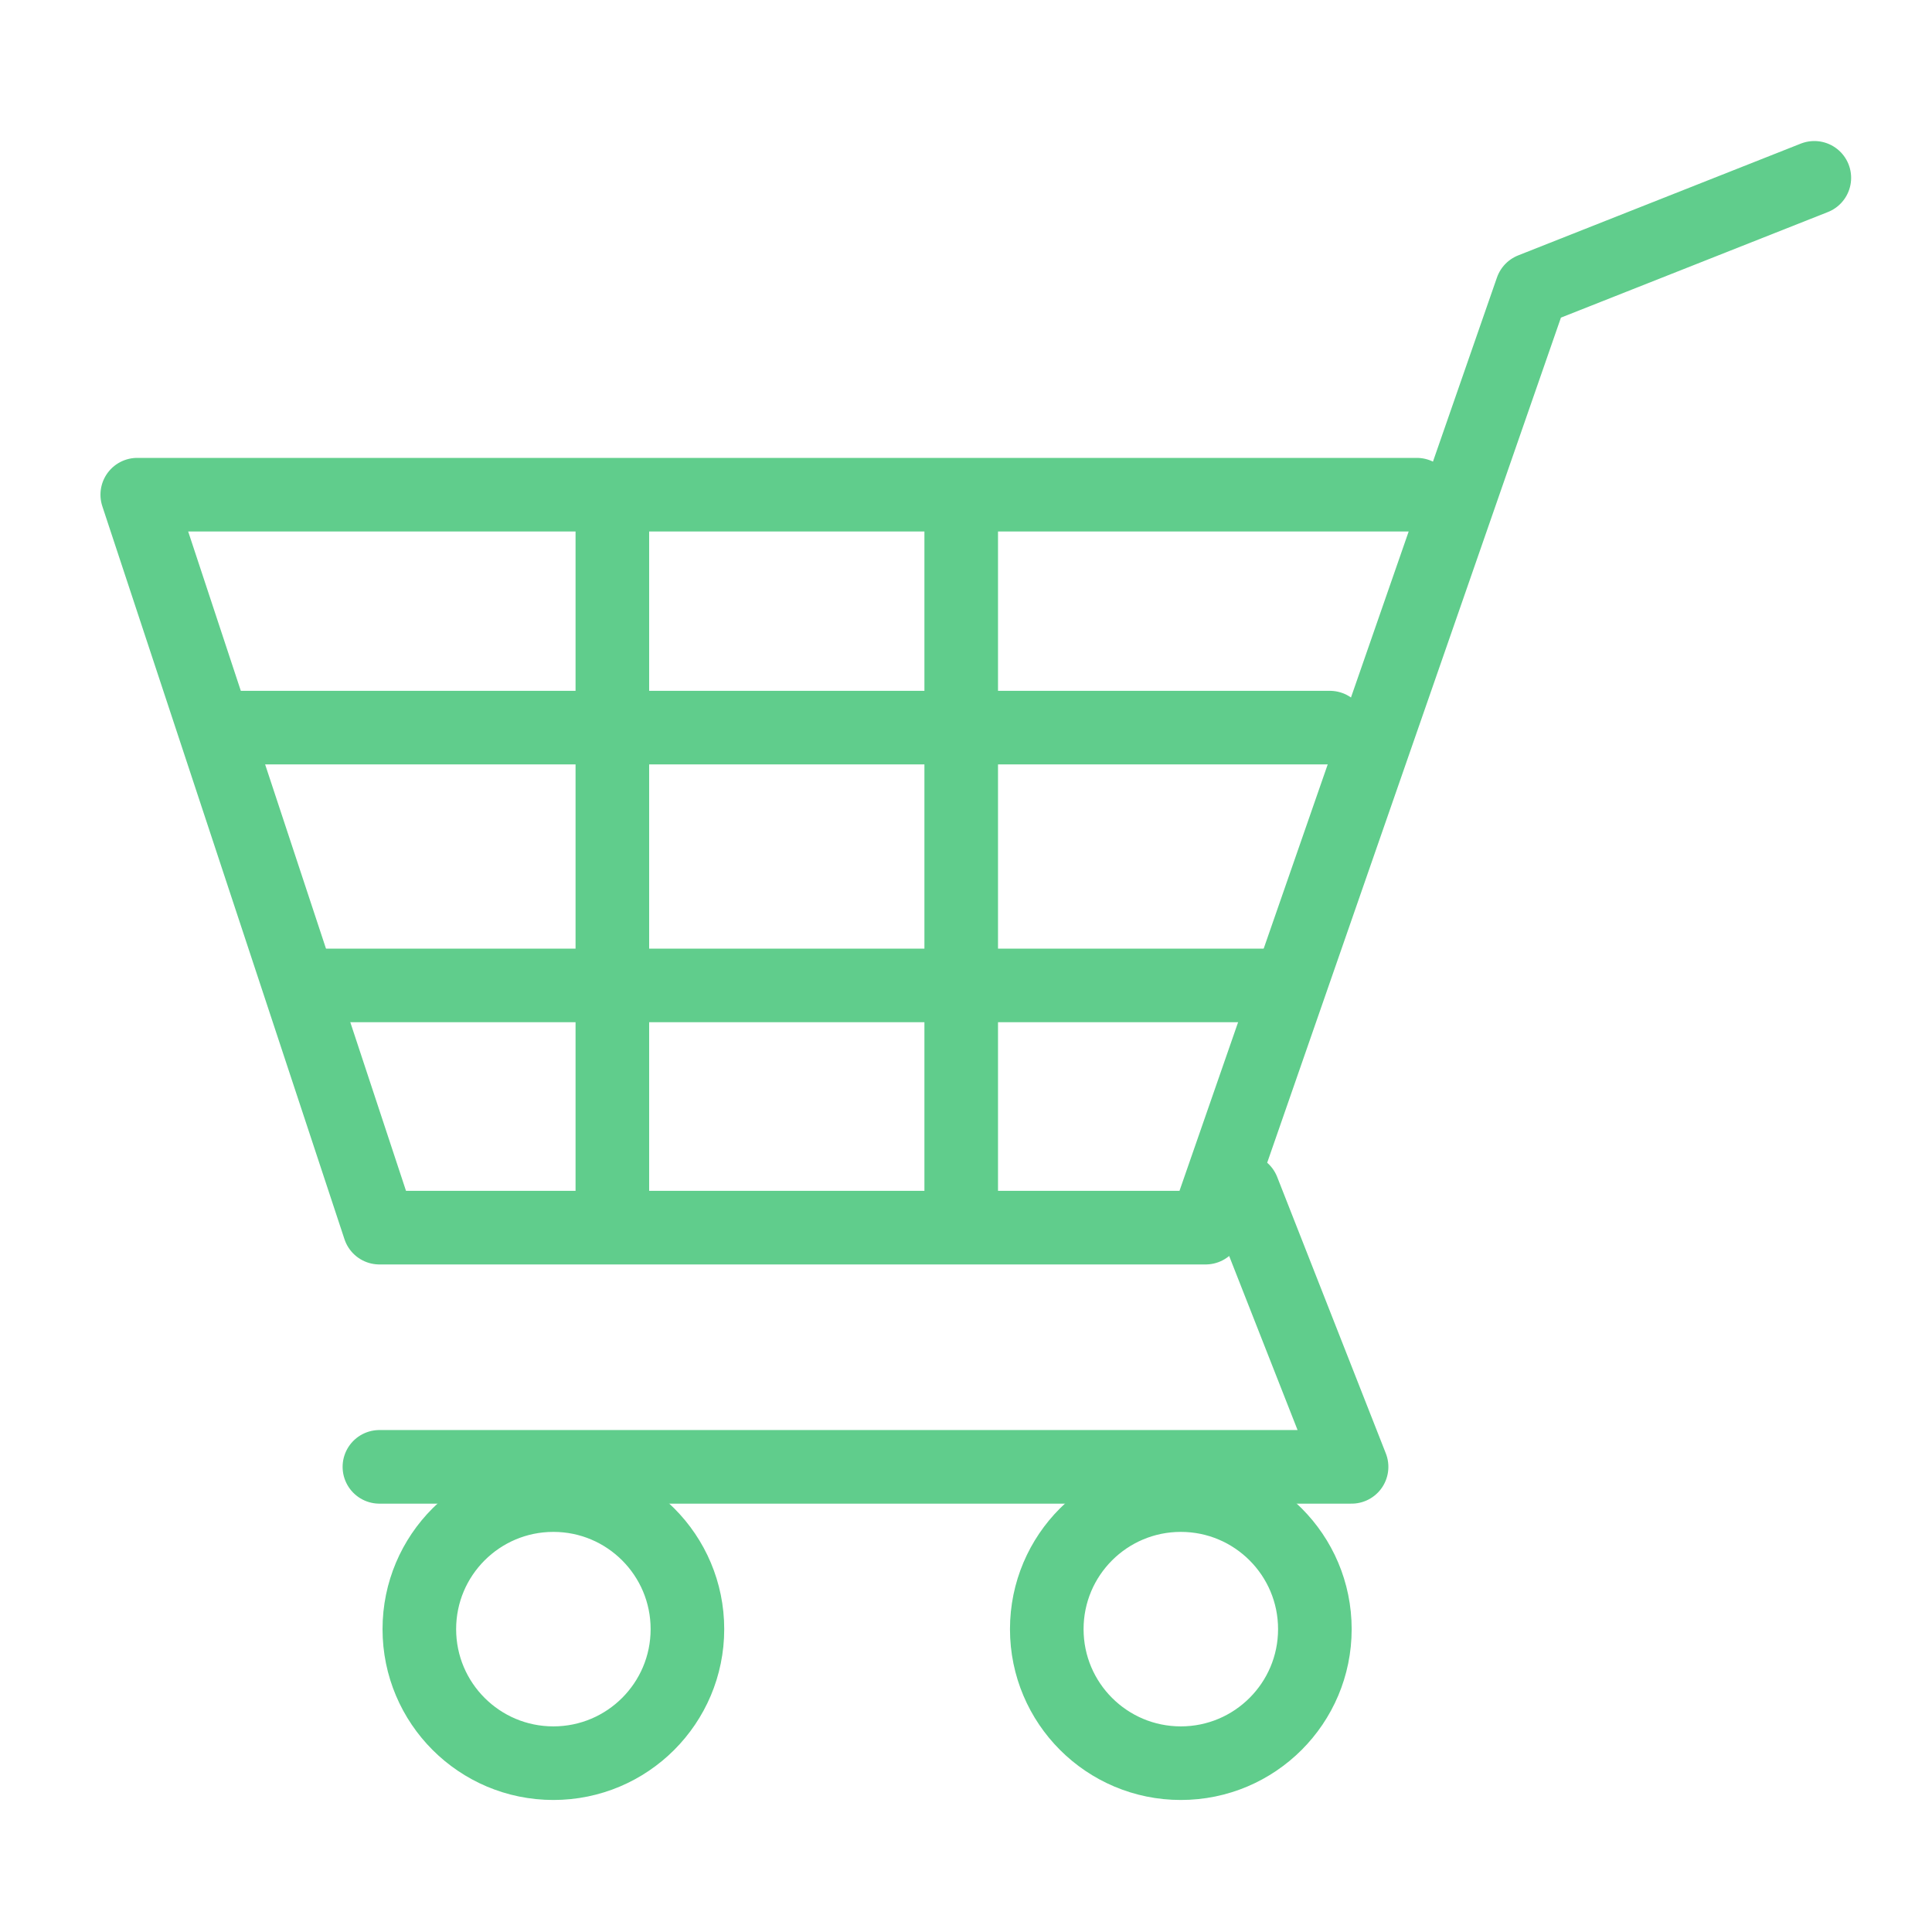 <svg width="21" height="21" viewBox="0 0 21 21" fill="none" xmlns="http://www.w3.org/2000/svg">
<path d="M19.721 1.933L16.649 3.148L13.105 13.344H4.124L1.492 5.377H15.4M4.124 15.944H14.691L13.51 12.939M6.656 5.613V12.939" stroke="#60CD8C" stroke-width="0.8" stroke-linecap="round" stroke-linejoin="round"/>
<path d="M10.448 5.68V13.277M2.369 7.909H14.455M3.462 10.711H13.859" stroke="#60CD8C" stroke-width="0.8" stroke-linecap="round" stroke-linejoin="round"/>
<circle cx="6.015" cy="17.708" r="1.457" stroke="#60CD8C" stroke-width="0.8"/>
<circle cx="12.835" cy="17.708" r="1.457" stroke="#60CD8C" stroke-width="0.8"/>
</svg>
